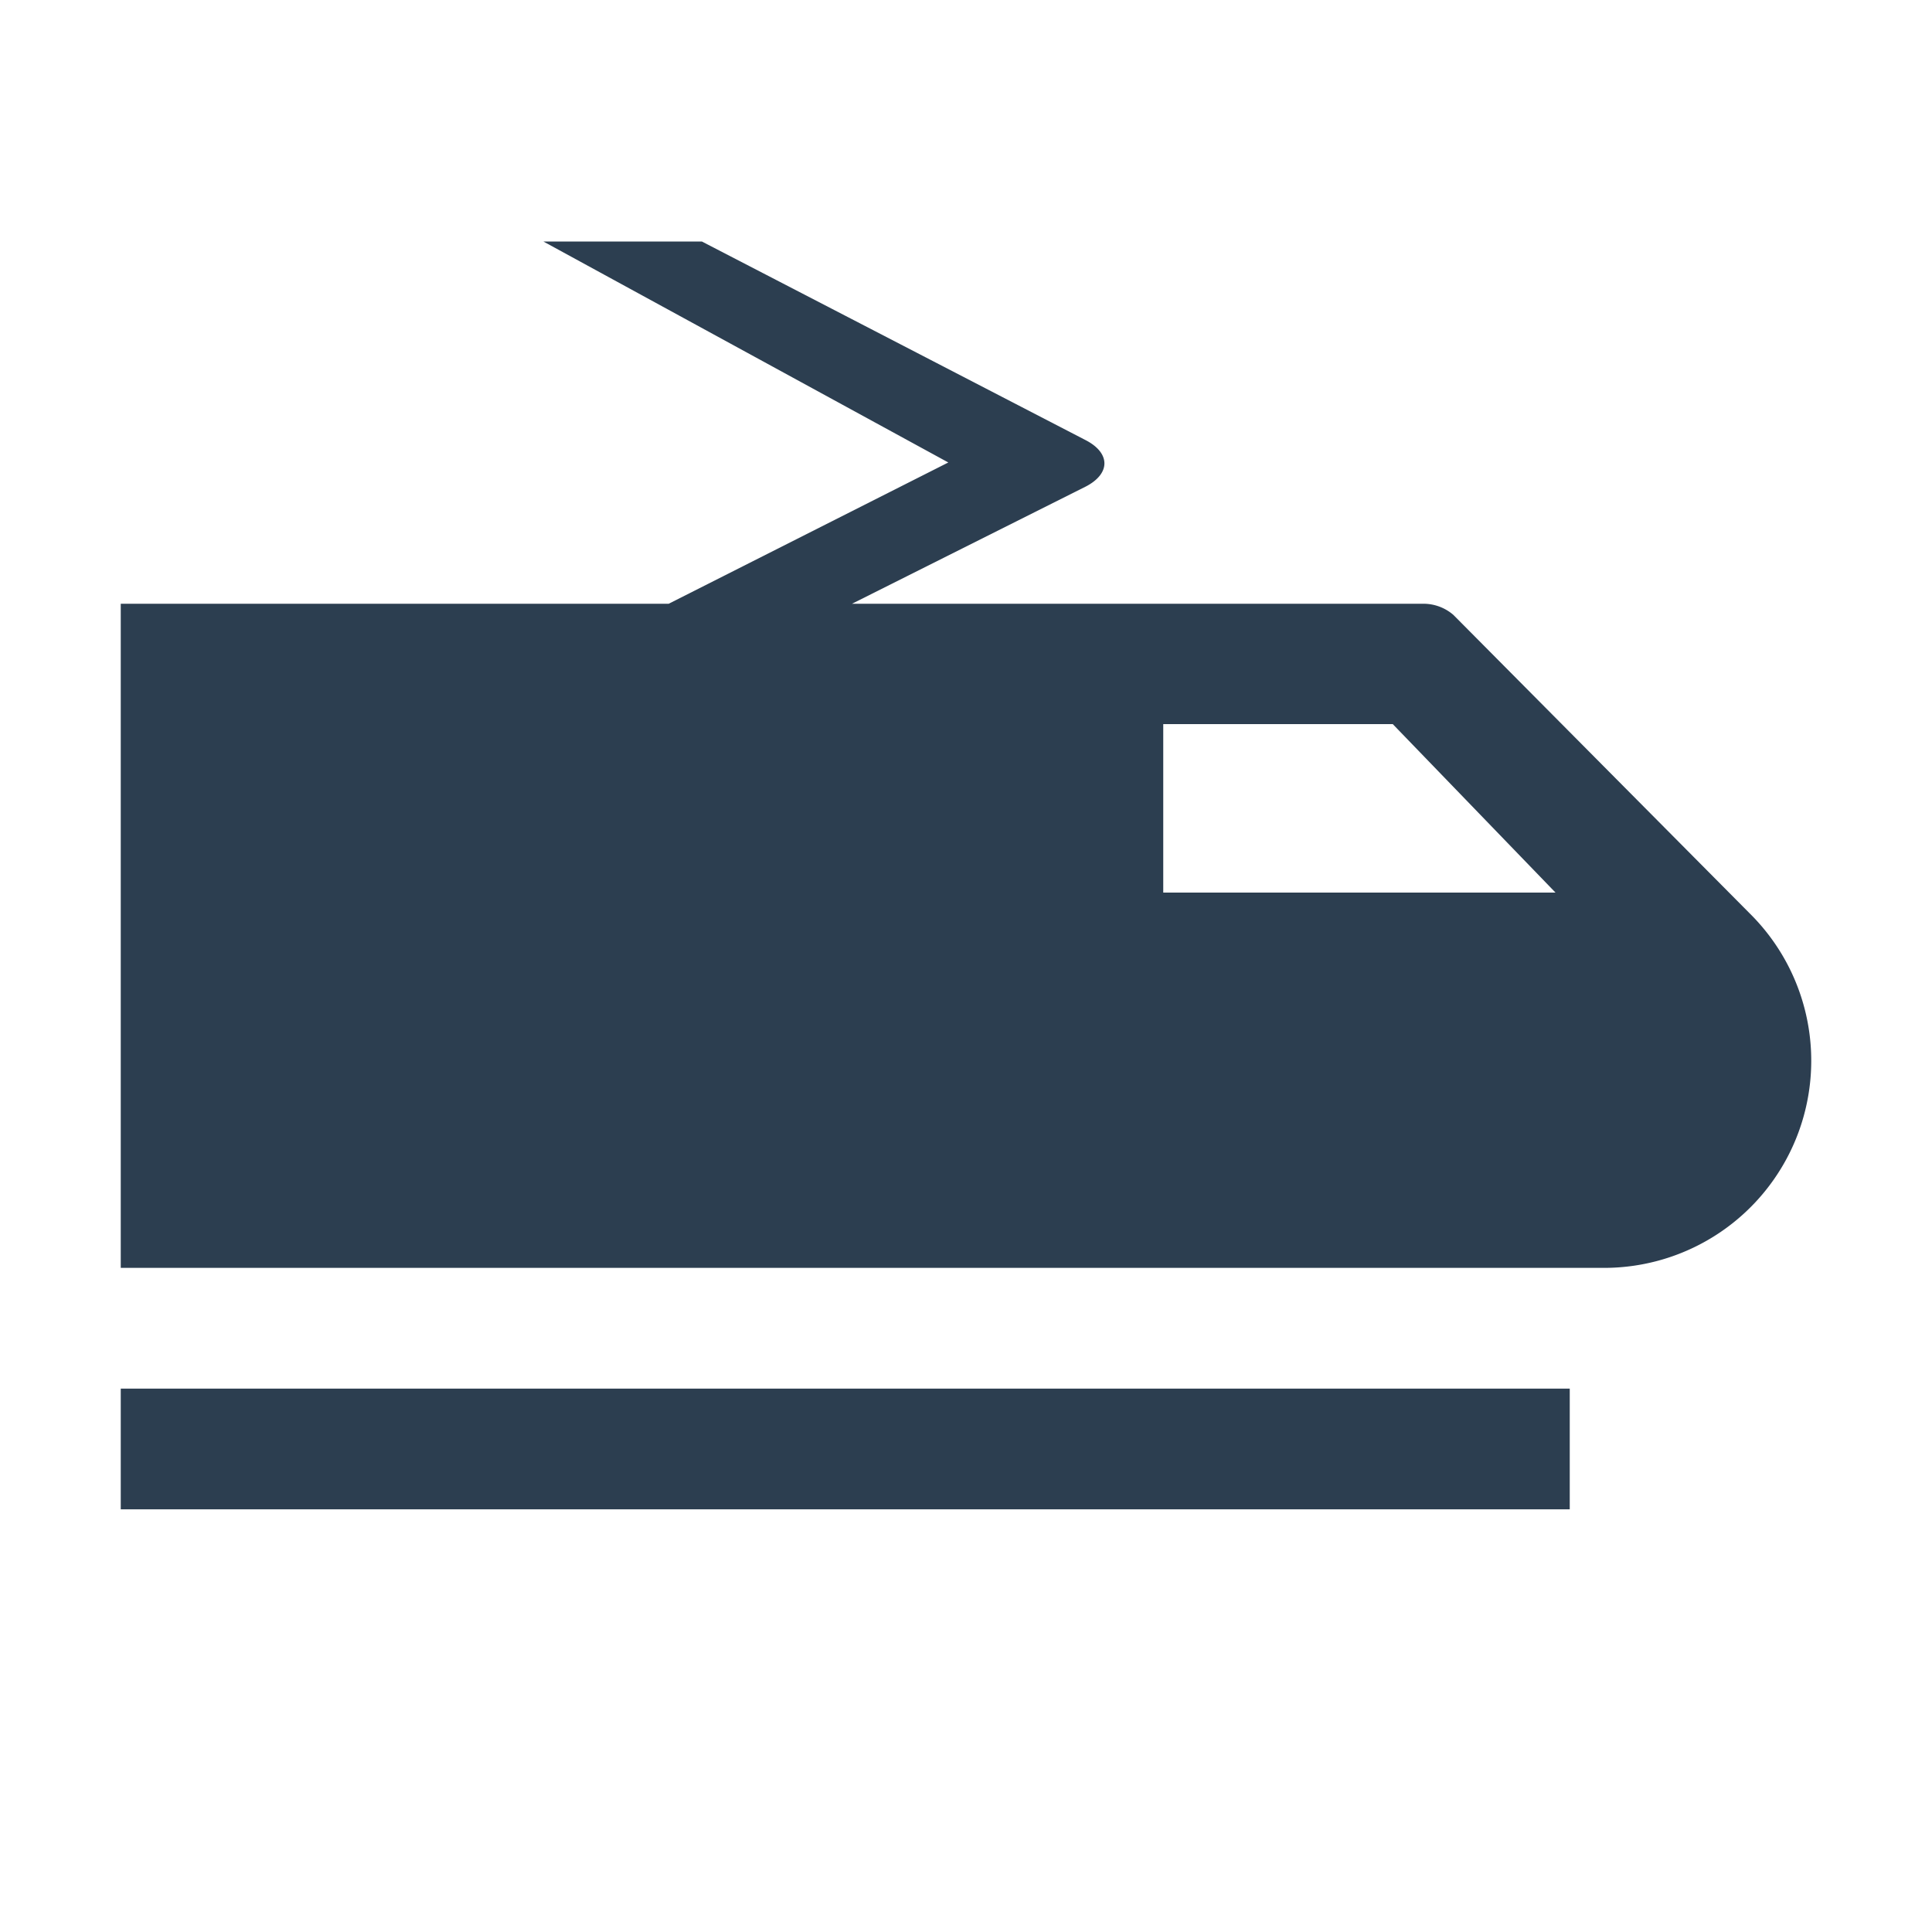 <svg xmlns="http://www.w3.org/2000/svg" viewBox="0 0 32 32"><title>RGB_train</title><path fill="#2c3e50" d="M2,23H26v1.999H2Zm26.981-7.871-4.908-4.944A.758.758,0,0,0,23.579,10H14.112L17.991,8.055c.402-.213.402-.547,0-.76L11.625,4H9l6.707,3.66L11.076,10H2V21H26.573a3.431,3.431,0,0,0,2.408-5.871Zm-9.714-.345v-2.79h3.802l2.695,2.79Z"/></svg>